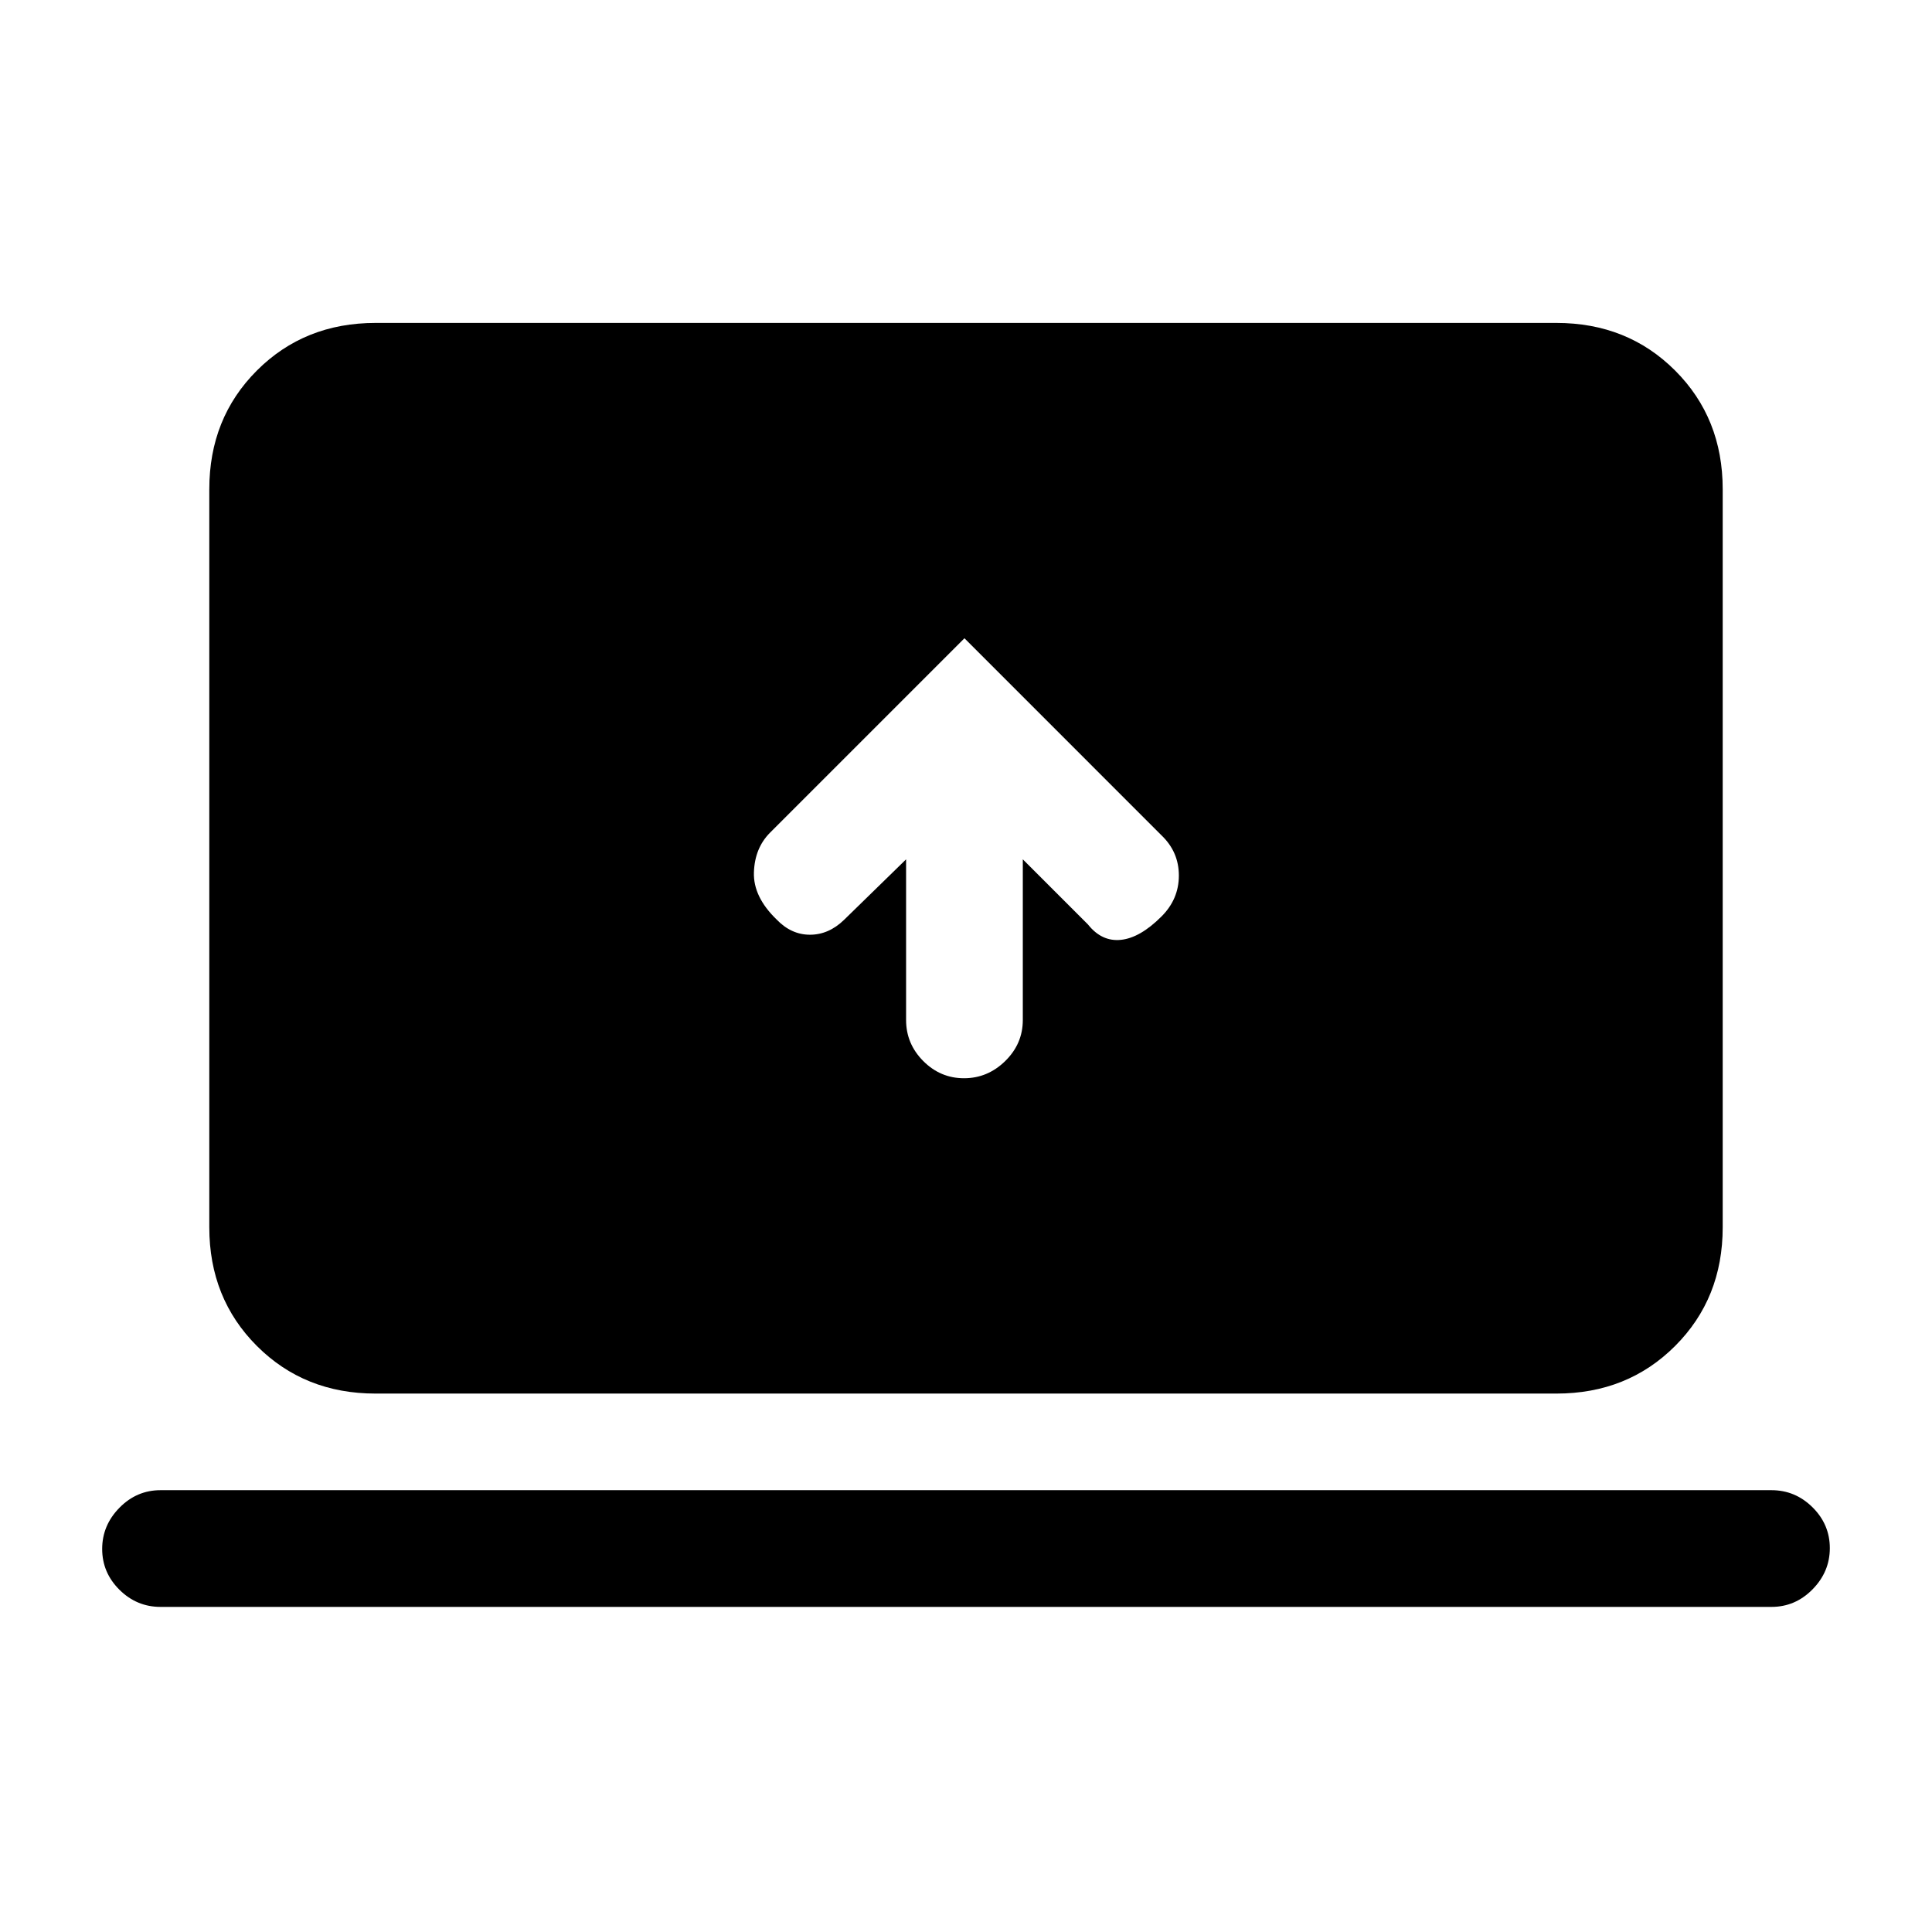 <svg xmlns="http://www.w3.org/2000/svg" height="20" viewBox="0 -960 960 960" width="20"><path d="M450.23-533v79.84q0 11.81 8.52 20.37t20.27 8.56q11.75 0 20.48-8.56t8.73-20.37V-533l32.39 32.38Q547.46-492 557-493q9.54-1 20.15-11.62 8.62-8.61 8.62-20.33 0-11.72-8.62-19.97l-97.92-97.93-96.55 96.55q-7.68 7.68-8.06 19.79-.39 12.1 11.23 23.36 7.28 7.61 16.6 7.61t16.91-7.34L450.23-533ZM79.77-161.54q-11.84 0-20.42-8.52-8.58-8.52-8.58-20.27t8.58-20.48q8.58-8.73 20.42-8.73h800.46q11.84 0 20.42 8.52 8.58 8.52 8.58 20.27t-8.58 20.48q-8.58 8.73-20.42 8.73H79.77Zm106.85-106q-35.32 0-58.97-23.65T104-350.15v-366.77q0-35.32 23.65-58.97t58.97-23.65h586.76q35.32 0 58.97 23.65T856-716.92v366.77q0 35.31-23.65 58.96t-58.97 23.65H186.62Z"/></svg>